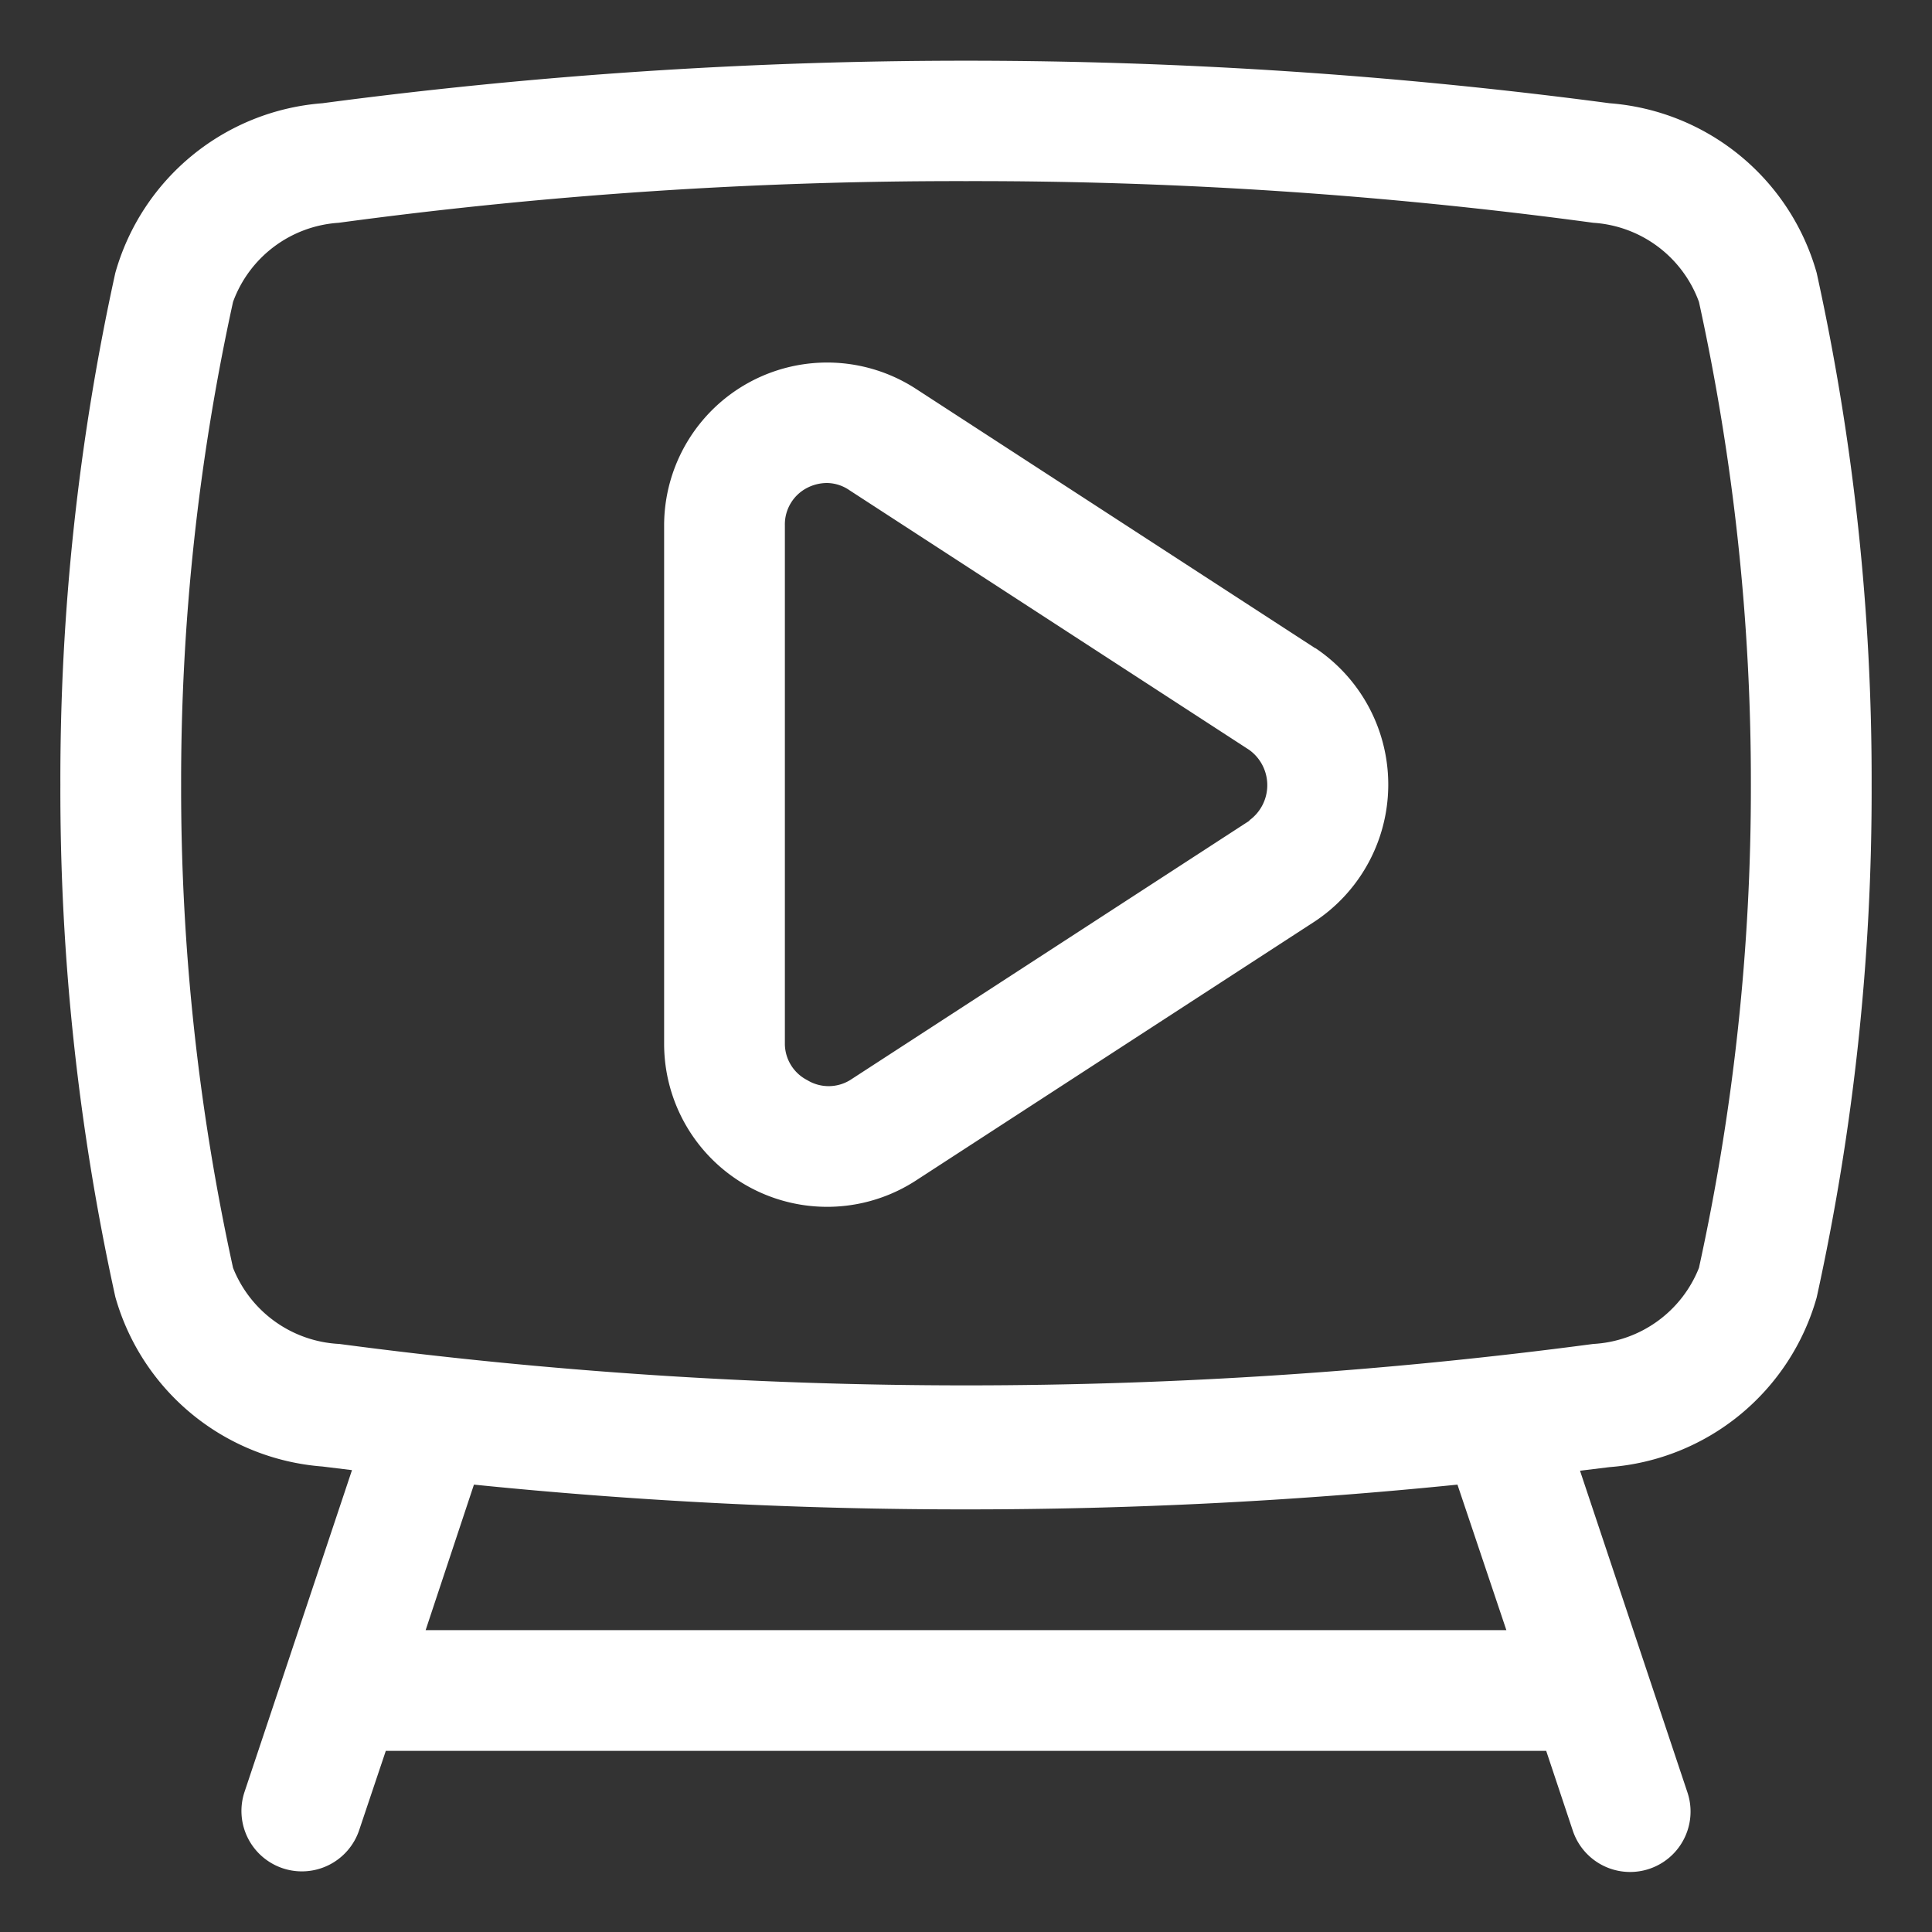 <svg id="WHITE" xmlns="http://www.w3.org/2000/svg" viewBox="0 0 32 32"><rect x="0" y="0" width="32" height="32" fill="#333333" stroke="none"/><defs><style>.cls-1{fill:#fff;}</style></defs><title>white-video</title><g id="video"><path class="cls-1" d="M30.09,4.52a3.87,3.87,0,0,0-3.43-2.81,81,81,0,0,0-21.32,0A3.87,3.87,0,0,0,1.91,4.52,39,39,0,0,0,1,13a39,39,0,0,0,.91,8.48,3.87,3.87,0,0,0,3.43,2.81l.49.06L4.05,29.68a1,1,0,1,0,1.9.63L6.39,29H25.61l.44,1.32a1,1,0,1,0,1.9-.63l-1.78-5.33.49-.06a3.87,3.87,0,0,0,3.43-2.81A39,39,0,0,0,31,13,39,39,0,0,0,30.09,4.52Zm-8.3,6.22-6.62-4.3A2.7,2.7,0,0,0,11,8.7v8.6a2.7,2.7,0,0,0,4.16,2.26l6.62-4.3a2.72,2.72,0,0,0,0-4.53ZM20.7,13.59l-6.62,4.3a.68.68,0,0,1-.71,0A.68.68,0,0,1,13,17.3V8.7a.68.68,0,0,1,.37-.62A.72.72,0,0,1,13.7,8a.67.67,0,0,1,.37.12l6.62,4.3a.72.72,0,0,1,0,1.17ZM24.95,27H7.05l.8-2.41A80.19,80.19,0,0,0,16,25a80.29,80.29,0,0,0,8.14-.41Zm3.19-6a2,2,0,0,1-1.75,1.26,78.92,78.92,0,0,1-20.77,0A2,2,0,0,1,3.86,21,37.12,37.12,0,0,1,3,13a37.12,37.12,0,0,1,.86-8A2,2,0,0,1,5.61,3.69h0A76.41,76.41,0,0,1,16,3a76.28,76.28,0,0,1,10.39.69A2,2,0,0,1,28.14,5,37.12,37.12,0,0,1,29,13,37.12,37.12,0,0,1,28.14,21Z"/></g></svg>